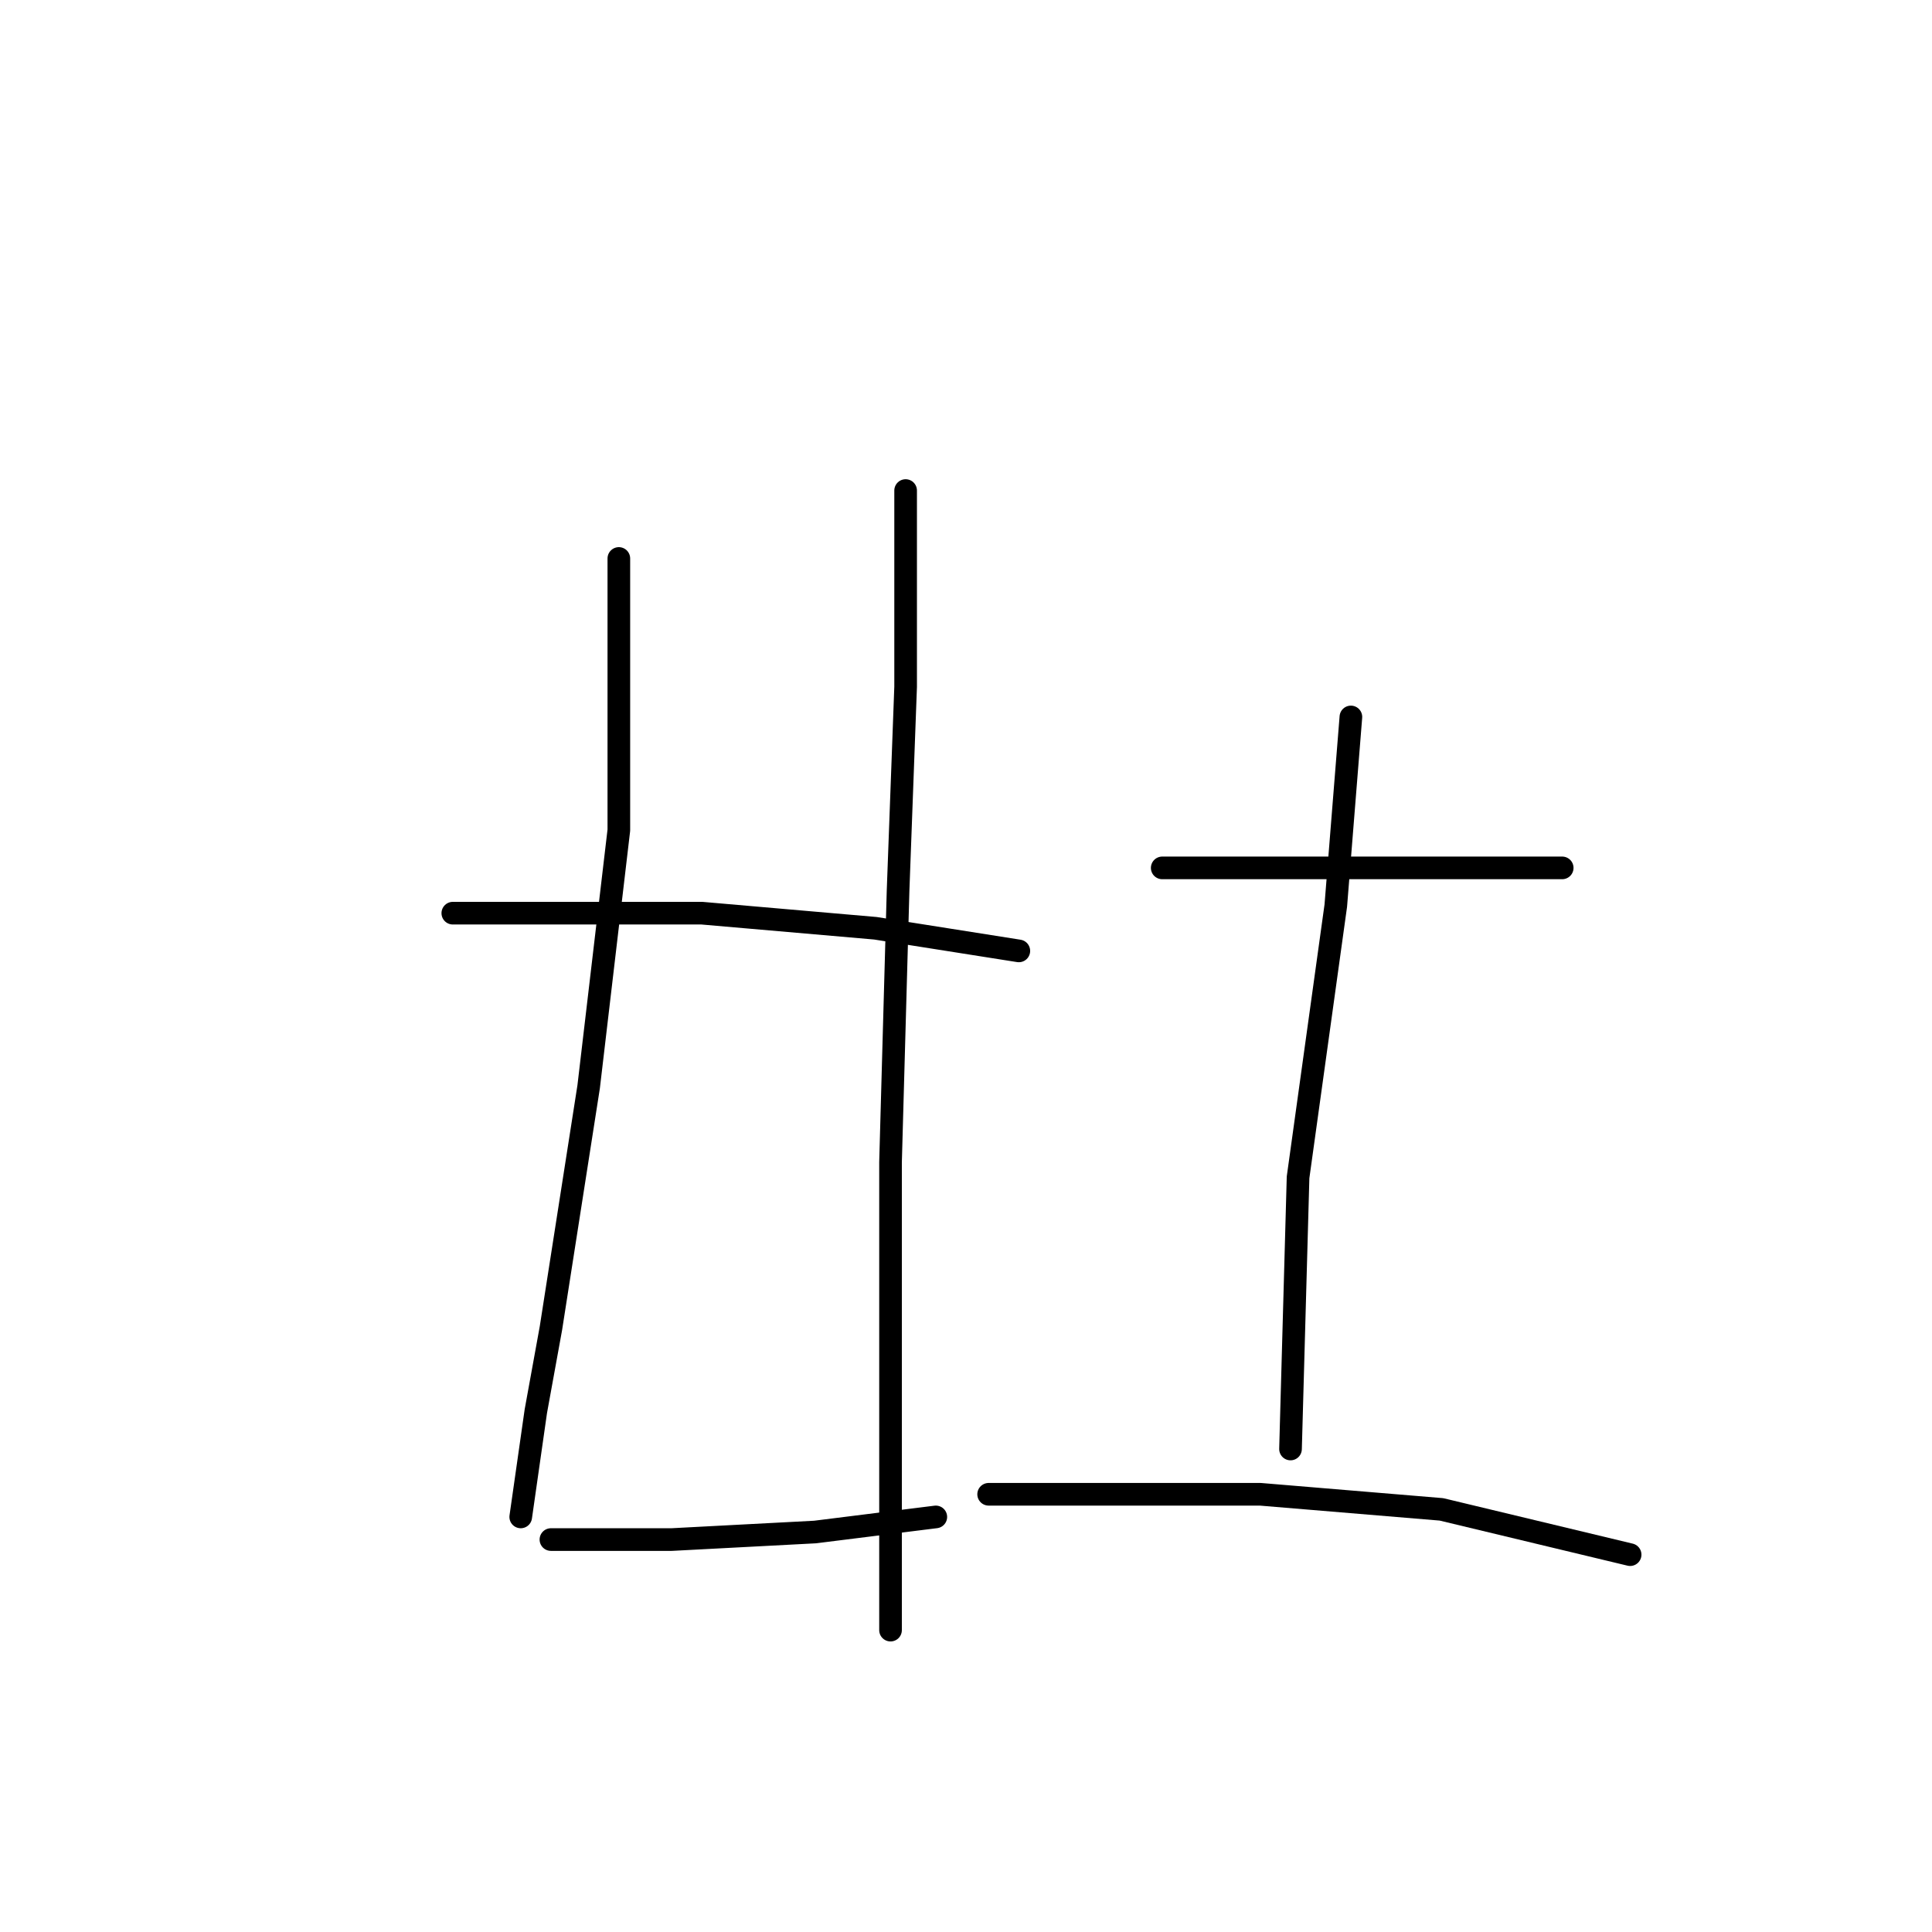 <?xml version="1.0" standalone="no"?>
    <svg width="256" height="256" xmlns="http://www.w3.org/2000/svg" version="1.1">
    <polyline stroke="black" stroke-width="3" stroke-linecap="round" fill="transparent" stroke-linejoin="round" points="82 74 82 85 82 110 78 144 73 176 71 187 69 201 69 201 " />
        <polyline stroke="black" stroke-width="3" stroke-linecap="round" fill="transparent" stroke-linejoin="round" points="120 65 120 91 119 118 118 154 118 174 118 200 118 216 118 216 " />
        <polyline stroke="black" stroke-width="3" stroke-linecap="round" fill="transparent" stroke-linejoin="round" points="60 121 69 121 93 121 116 123 135 126 135 126 " />
        <polyline stroke="black" stroke-width="3" stroke-linecap="round" fill="transparent" stroke-linejoin="round" points="73 204 89 204 108 203 124 201 124 201 " />
        <polyline stroke="black" stroke-width="3" stroke-linecap="round" fill="transparent" stroke-linejoin="round" points="154 115 160 115 172 115 188 115 200 115 207 115 207 115 " />
        <polyline stroke="black" stroke-width="3" stroke-linecap="round" fill="transparent" stroke-linejoin="round" points="179 95 177 120 172 156 171 192 171 192 " />
        <polyline stroke="black" stroke-width="3" stroke-linecap="round" fill="transparent" stroke-linejoin="round" points="131 198 146 198 167 198 191 200 216 206 216 206 " />
        </svg>